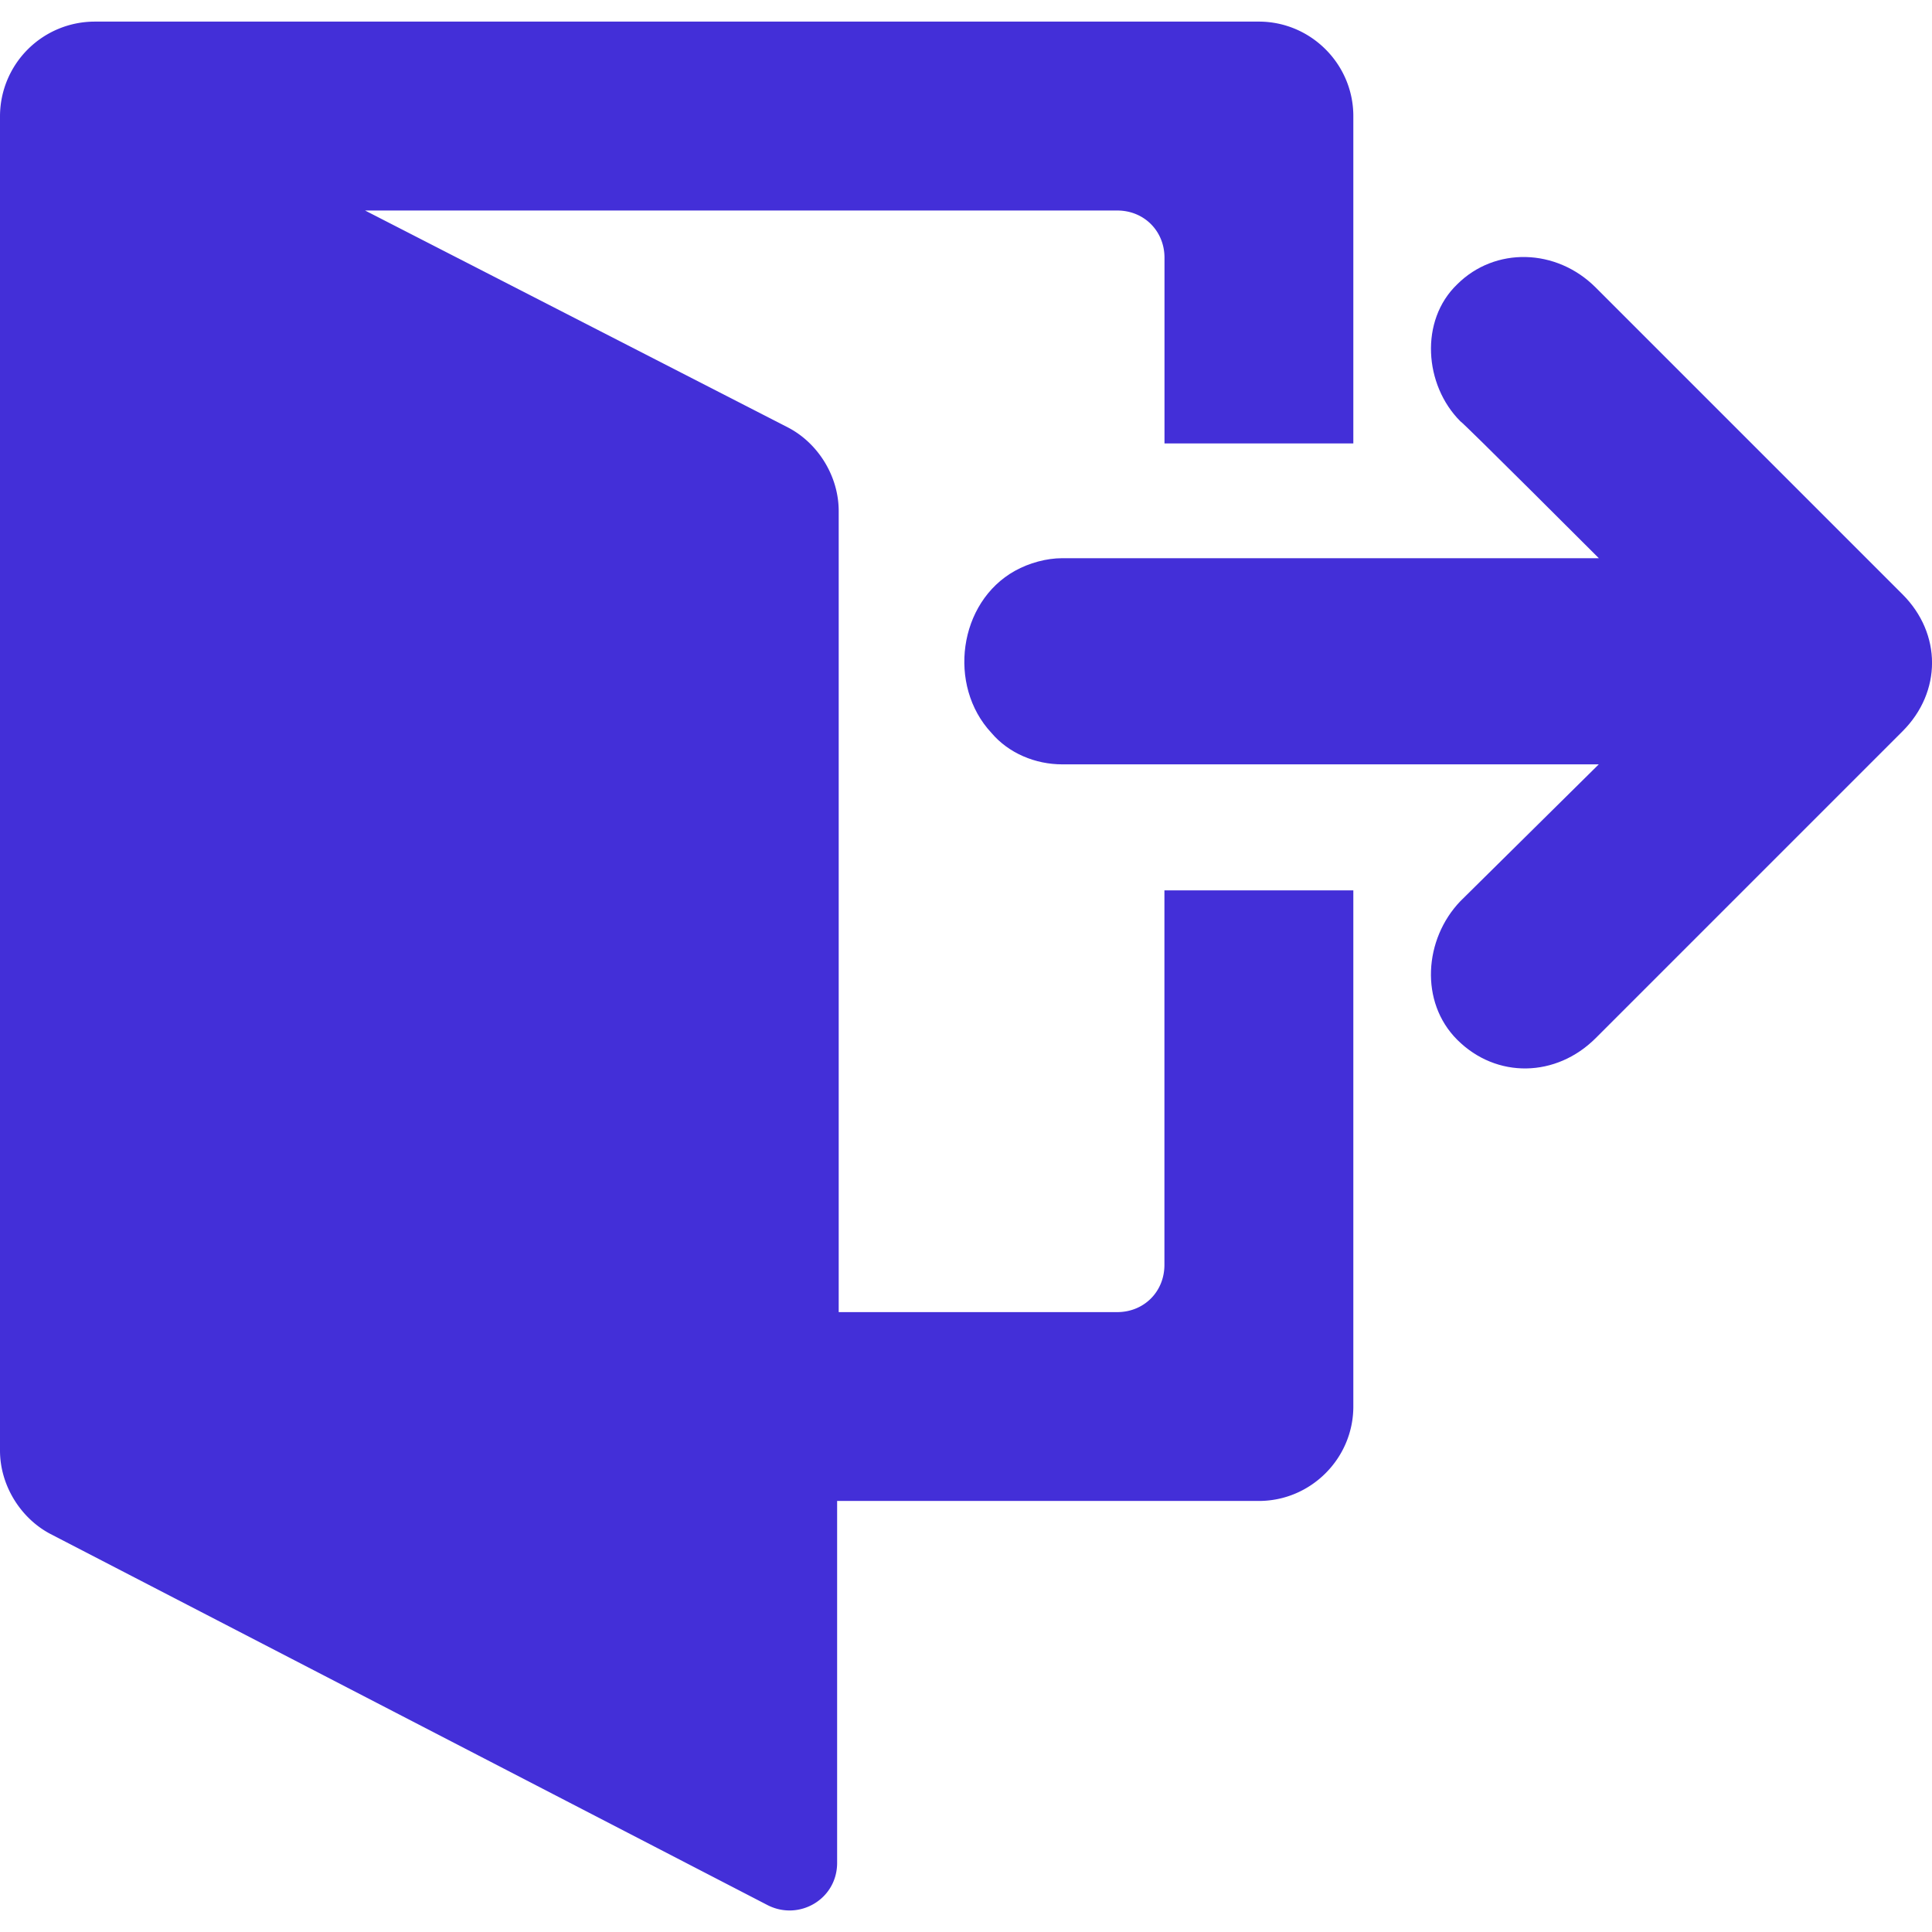 <svg xmlns="http://www.w3.org/2000/svg" width="27" height="27" fill="none"><path fill="#432fd8" d="M18.913 6.174V1.622c0-.726-.594-1.32-1.32-1.32H1.32A1.325 1.325 0 0 0 0 1.623v18.649c0 .484.286.945.704 1.165l10.028 5.19c.44.22.967-.087.967-.593v-5.058h5.894c.726 0 1.32-.594 1.32-1.32v-7.213h-2.64v5.234c0 .374-.285.66-.66.66h-3.892V7.142c0-.484-.285-.945-.703-1.165L5.102 2.942h10.512c.374 0 .66.286.66.66v2.595h2.639z"/><path fill="#432fd8" d="m22.3 4.018 4.288 4.288c.55.55.55 1.364 0 1.914L22.3 14.508c-.55.55-1.386.572-1.936.022-.527-.527-.462-1.407.044-1.935l1.935-1.913h-7.498c-.374 0-.748-.154-.99-.44-.616-.66-.462-1.825.33-2.265.198-.11.44-.176.66-.176h7.499s-1.913-1.913-1.935-1.913c-.506-.506-.572-1.408-.045-1.914.528-.527 1.386-.506 1.936.044"/></svg>